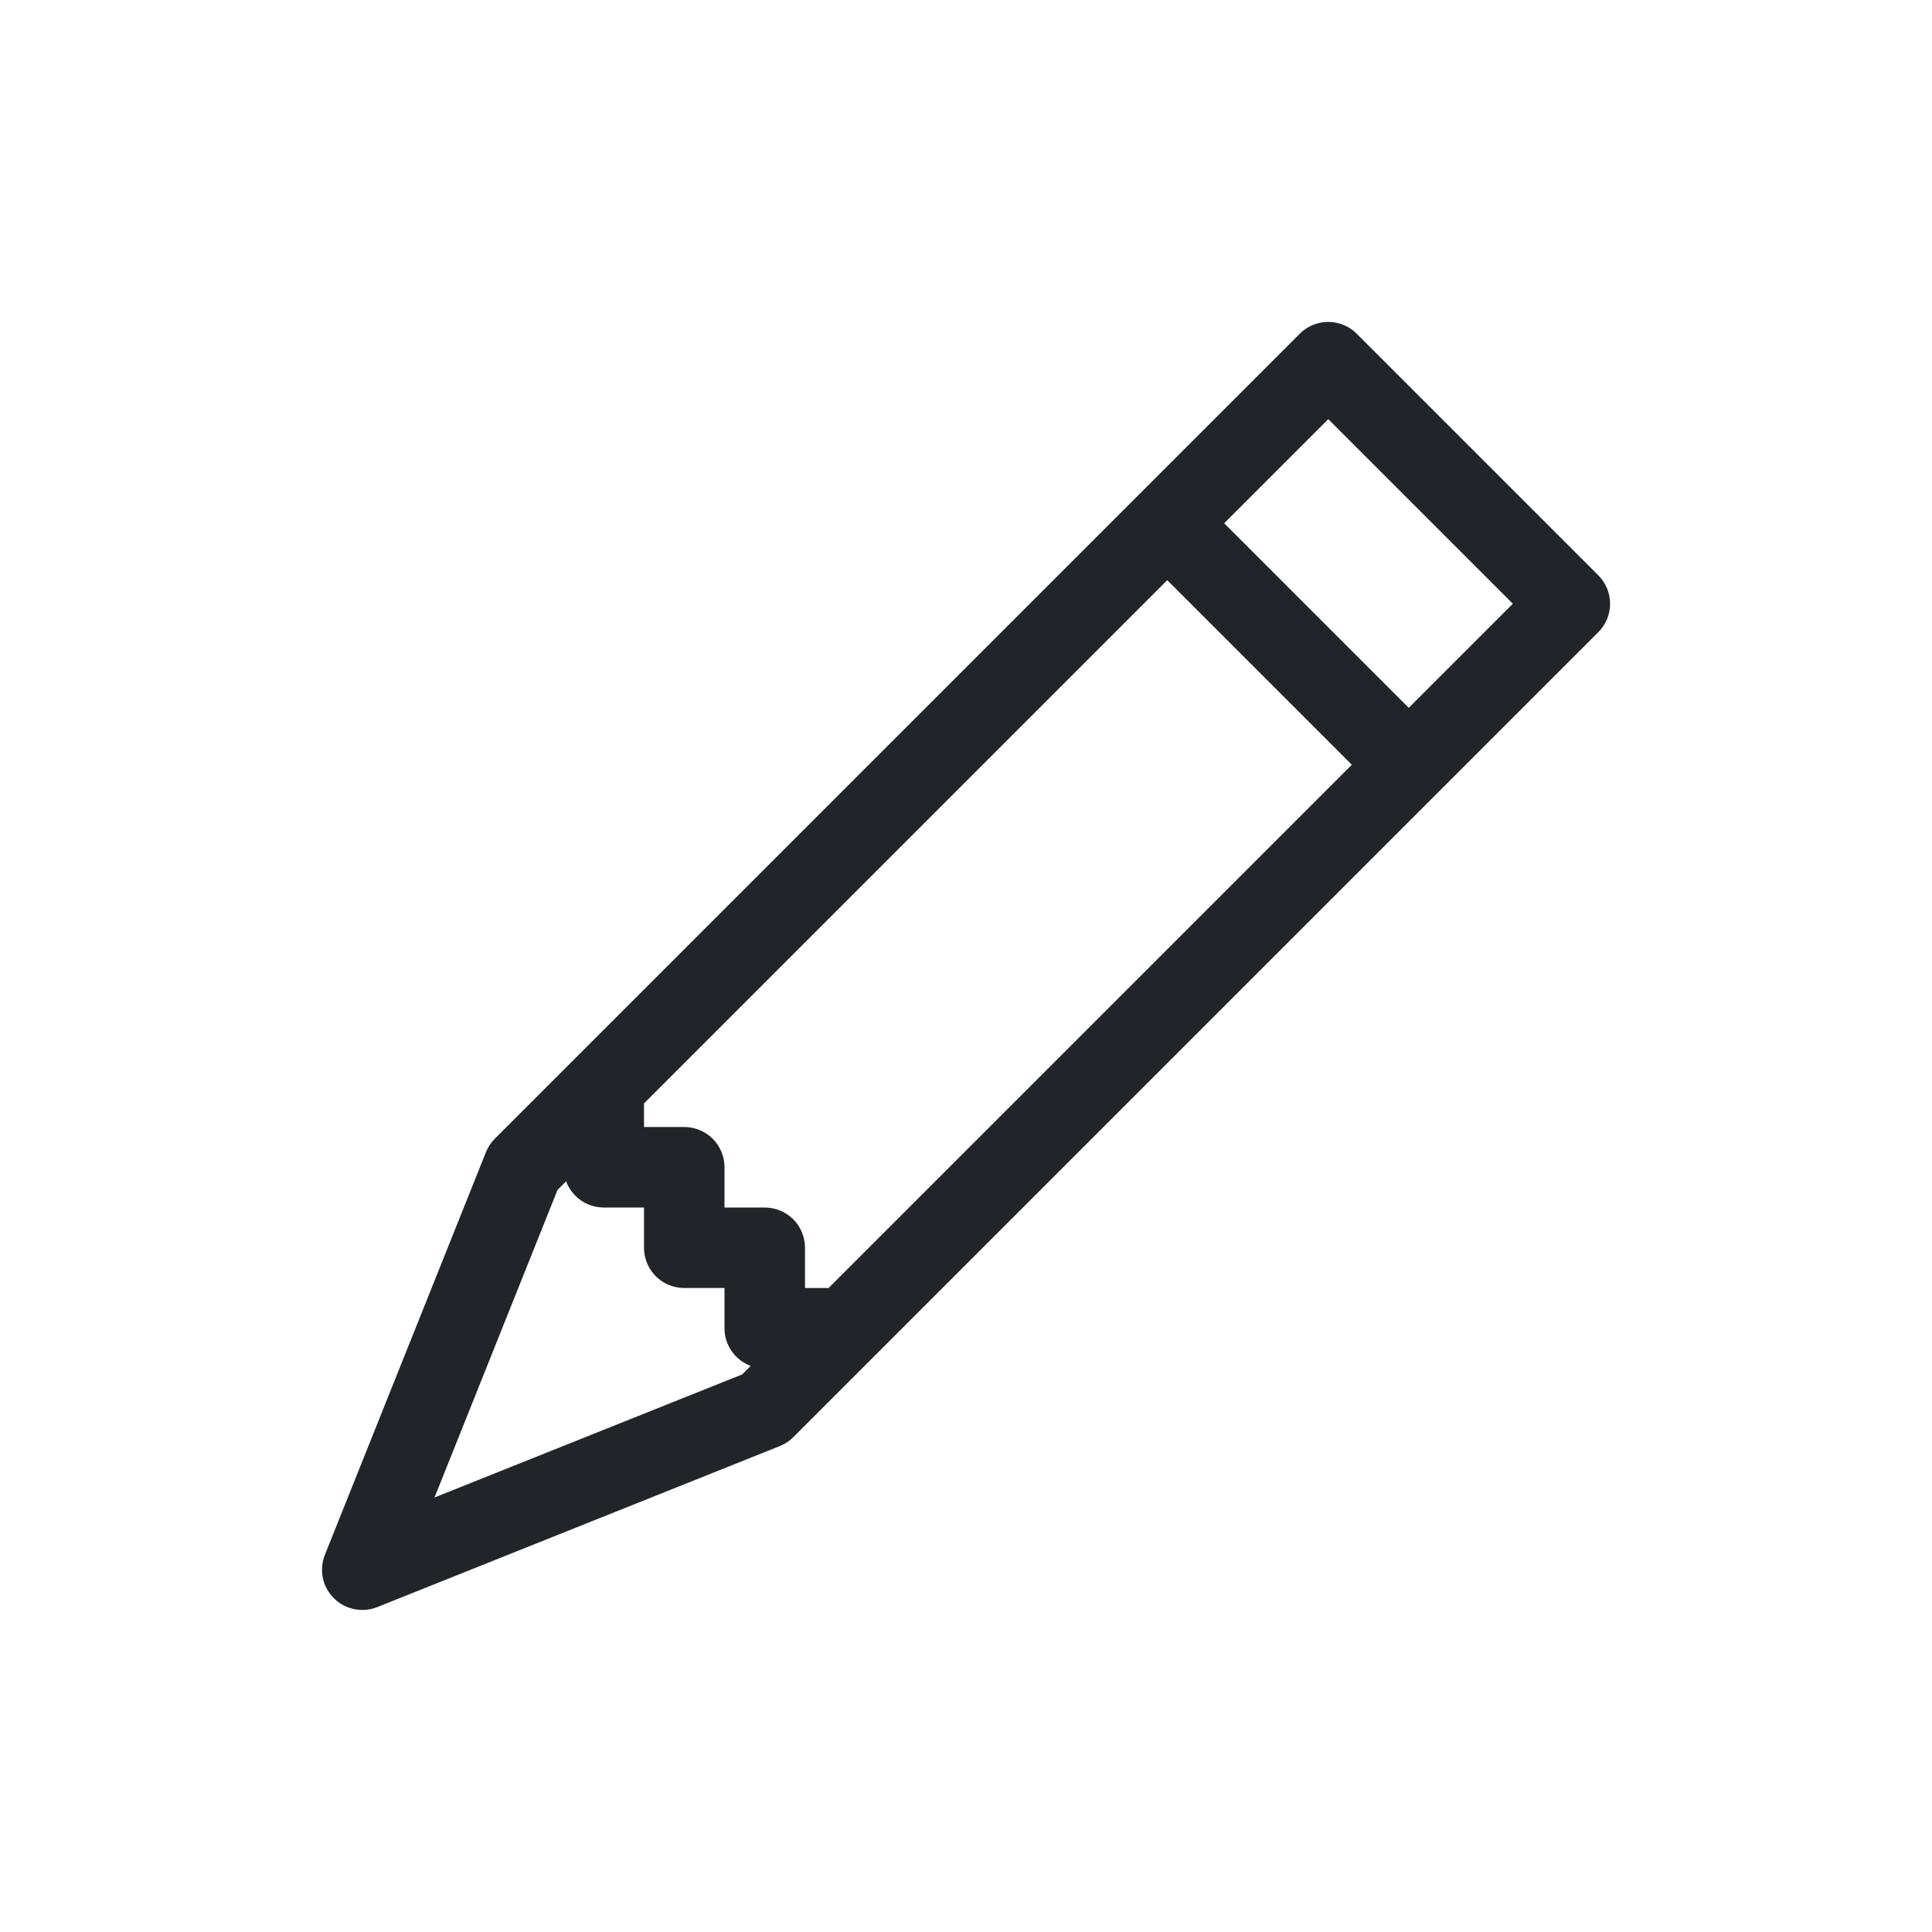 <svg width="24" height="24" viewBox="0 0 24 24" fill="none" xmlns="http://www.w3.org/2000/svg">
<path d="M16.146 4.146C16.192 4.099 16.248 4.062 16.308 4.037C16.369 4.012 16.434 3.999 16.5 3.999C16.566 3.999 16.631 4.012 16.692 4.037C16.752 4.062 16.808 4.099 16.854 4.146L19.854 7.146C19.901 7.192 19.938 7.248 19.963 7.308C19.988 7.369 20.001 7.434 20.001 7.5C20.001 7.566 19.988 7.631 19.963 7.692C19.938 7.752 19.901 7.807 19.854 7.854L9.854 17.854C9.806 17.902 9.749 17.939 9.686 17.964L4.686 19.964C4.595 20 4.496 20.009 4.4 19.989C4.304 19.97 4.216 19.922 4.147 19.853C4.077 19.784 4.03 19.696 4.01 19.6C3.991 19.504 4 19.405 4.036 19.314L6.036 14.314C6.061 14.251 6.098 14.194 6.146 14.146L16.146 4.146ZM15.207 6.5L17.5 8.793L18.793 7.5L16.5 5.207L15.207 6.5ZM16.793 9.5L14.5 7.207L8 13.707V14H8.5C8.633 14 8.76 14.053 8.854 14.146C8.947 14.24 9 14.367 9 14.5V15H9.5C9.633 15 9.76 15.053 9.854 15.146C9.947 15.24 10 15.367 10 15.5V16H10.293L16.793 9.5ZM7.032 14.675L6.926 14.781L5.398 18.602L9.219 17.074L9.325 16.968C9.23 16.932 9.147 16.868 9.089 16.785C9.031 16.701 9 16.602 9 16.5V16H8.5C8.367 16 8.24 15.947 8.146 15.854C8.053 15.76 8 15.633 8 15.5V15H7.5C7.398 15 7.299 14.969 7.215 14.911C7.132 14.852 7.068 14.77 7.032 14.675Z" fill="#212529"/>
</svg>
